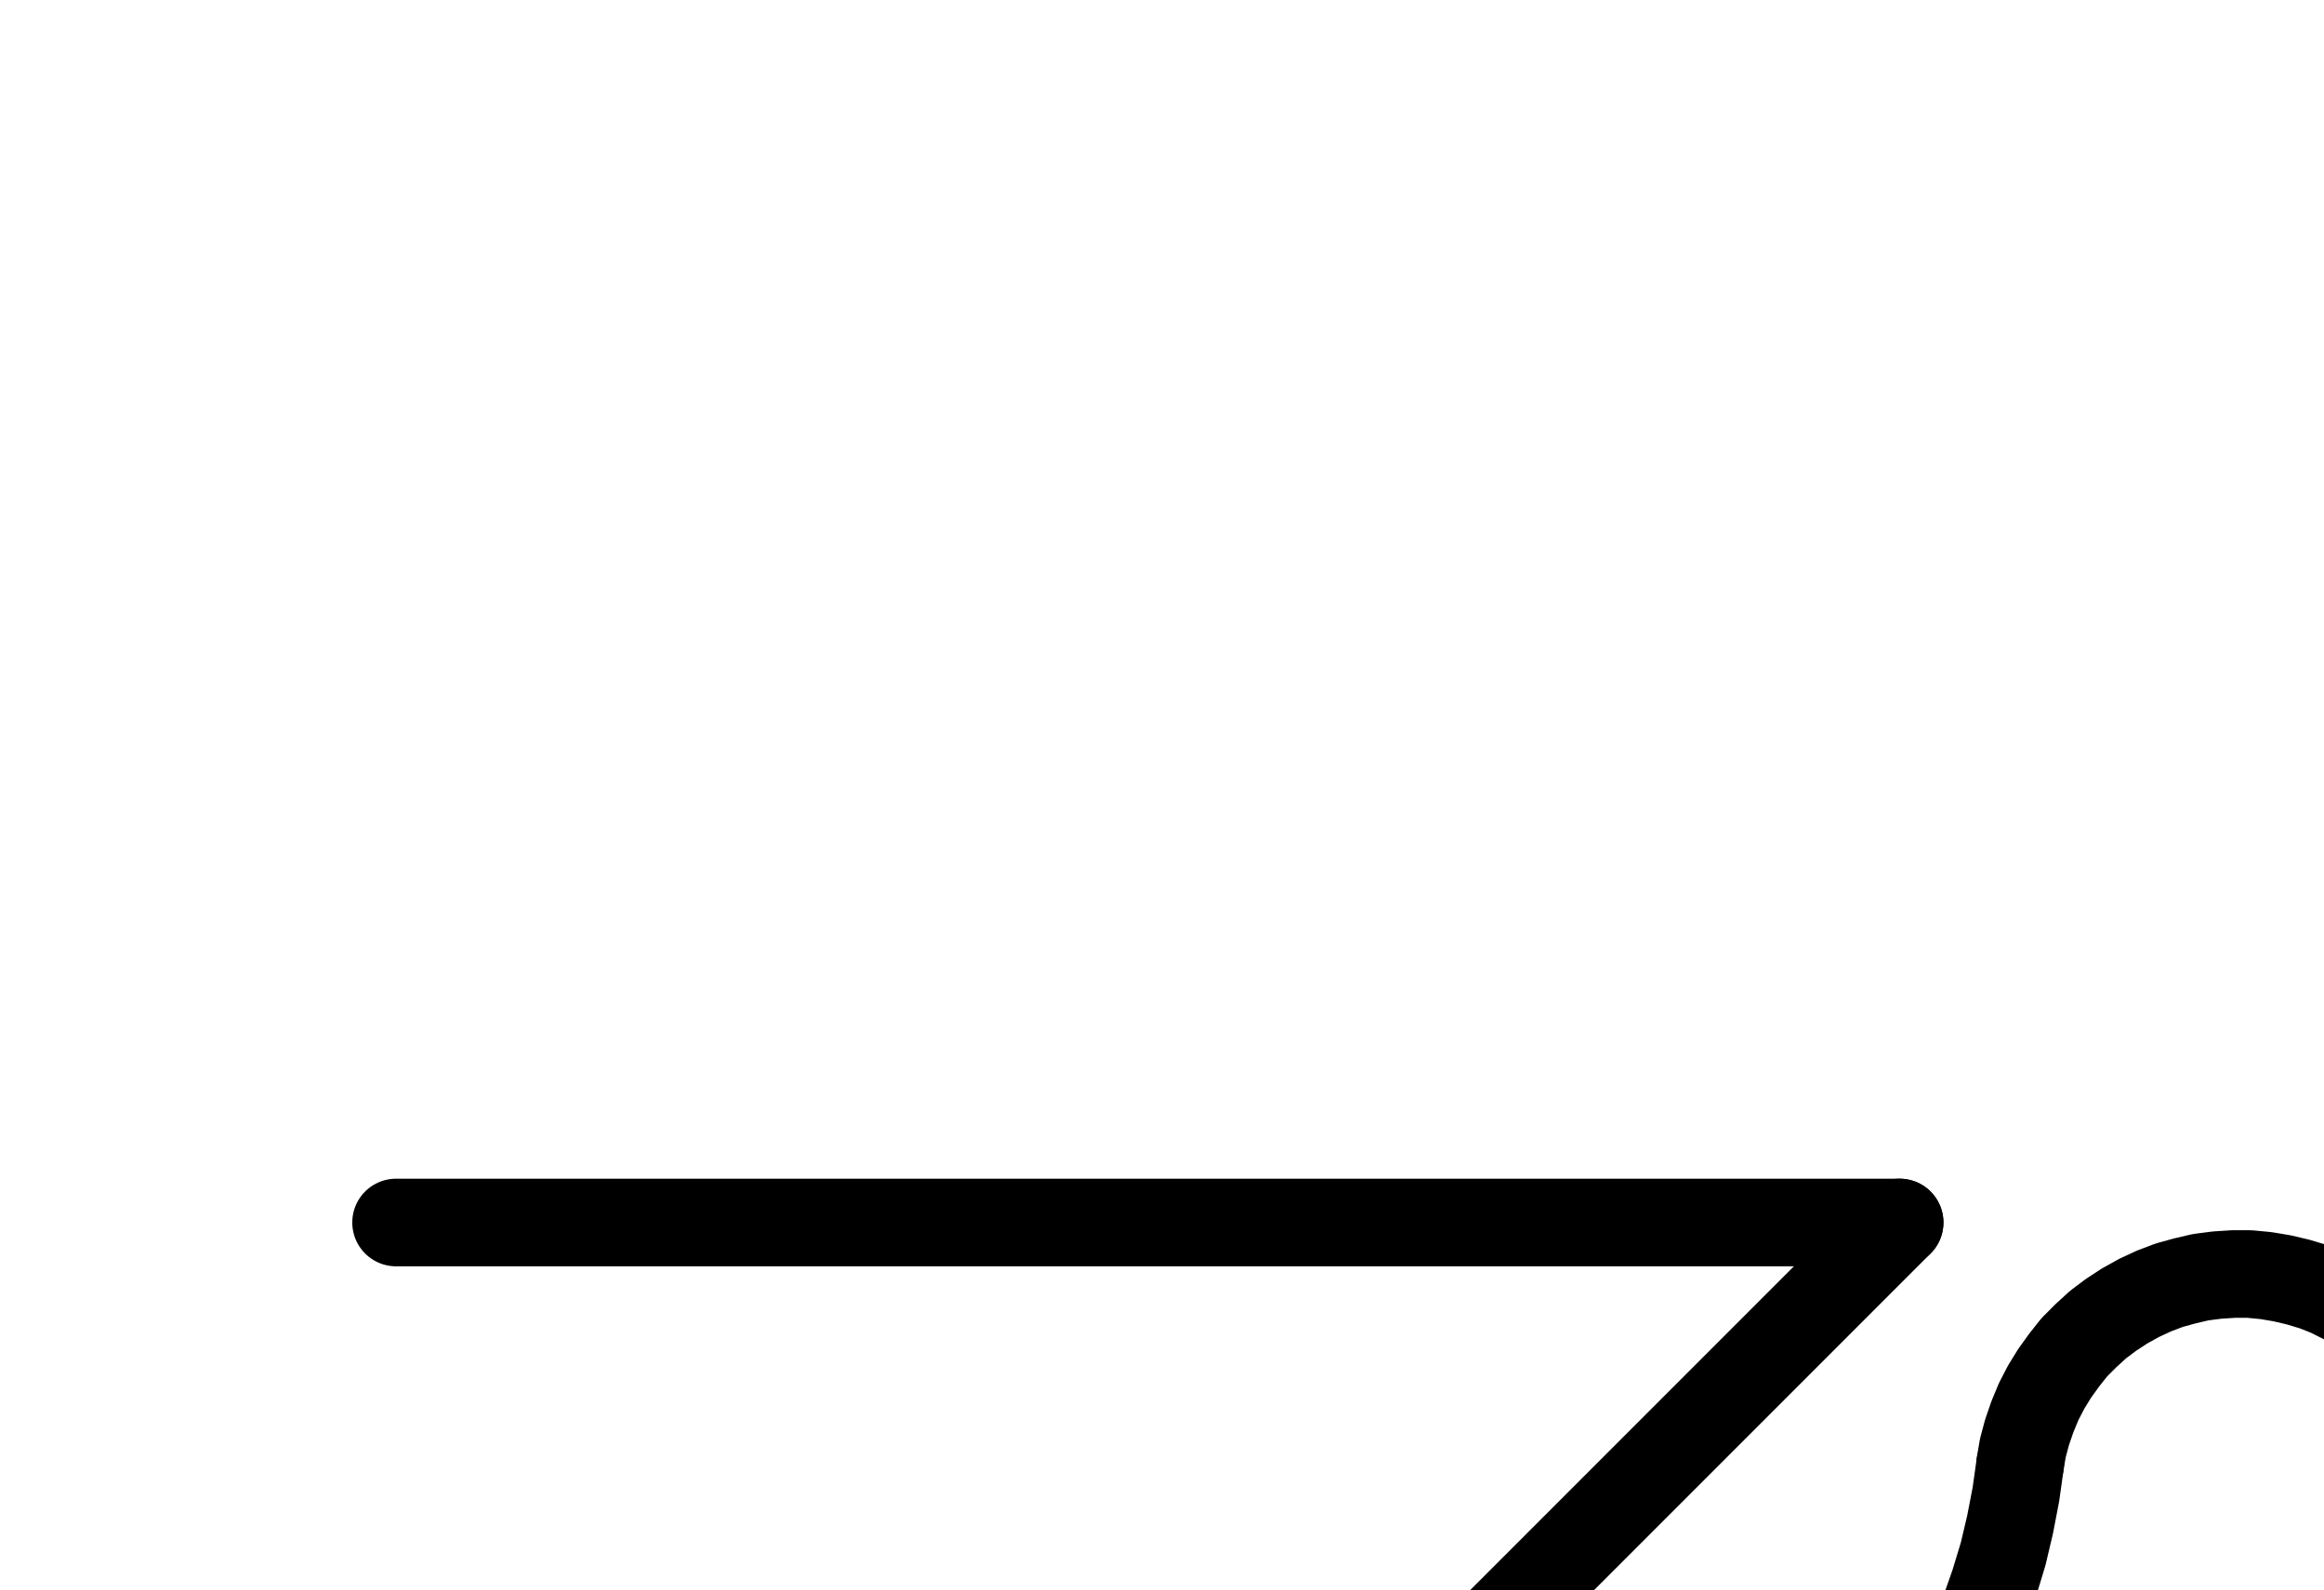 <?xml version="1.0" encoding="UTF-8" standalone="no"?>
<!-- Created with Inkscape (http://www.inkscape.org/) -->

<svg
   version="1.1"
   id="svg1"
   width="700.373"
   height="479.187"
   viewBox="0 0 700.373 479.187"
   sodipodi:docname="Glue18.pdf"
   xmlns:inkscape="http://www.inkscape.org/namespaces/inkscape"
   xmlns:sodipodi="http://sodipodi.sourceforge.net/DTD/sodipodi-0.dtd"
   xmlns="http://www.w3.org/2000/svg"
   xmlns:svg="http://www.w3.org/2000/svg">
  <defs
     id="defs1">
    <clipPath
       clipPathUnits="userSpaceOnUse"
       id="clipPath2">
      <path
         d="M 0,0.16 V 1122.56 H 793.6 V 0.16 Z"
         clip-rule="evenodd"
         id="path2" />
    </clipPath>
    <clipPath
       clipPathUnits="userSpaceOnUse"
       id="clipPath4">
      <path
         d="M 0,0.16 V 1122.56 H 793.6 V 0.16 Z"
         clip-rule="evenodd"
         id="path4" />
    </clipPath>
    <clipPath
       clipPathUnits="userSpaceOnUse"
       id="clipPath6">
      <path
         d="M 0,0.16 V 1122.56 H 793.6 V 0.16 Z"
         transform="translate(-316.96,-554.24)"
         clip-rule="evenodd"
         id="path6" />
    </clipPath>
    <clipPath
       clipPathUnits="userSpaceOnUse"
       id="clipPath8">
      <path
         d="M 0,0.16 V 1122.56 H 793.6 V 0.16 Z"
         transform="translate(-315.52,-551.52)"
         clip-rule="evenodd"
         id="path8" />
    </clipPath>
    <clipPath
       clipPathUnits="userSpaceOnUse"
       id="clipPath10">
      <path
         d="M 0,0.16 V 1122.56 H 793.6 V 0.16 Z"
         transform="translate(-722.08,-387.36)"
         clip-rule="evenodd"
         id="path10" />
    </clipPath>
  </defs>
  <sodipodi:namedview
     id="namedview1"
     pagecolor="#505050"
     bordercolor="#eeeeee"
     borderopacity="1"
     inkscape:showpageshadow="0"
     inkscape:pageopacity="0"
     inkscape:pagecheckerboard="0"
     inkscape:deskcolor="#505050">
    <inkscape:page
       x="0"
       y="0"
       inkscape:label="1"
       id="page1"
       width="700.373"
       height="479.187"
       margin="0"
       bleed="0" />
  </sodipodi:namedview>
  <g
     id="g1"
     inkscape:groupmode="layer"
     inkscape:label="1">
    <path
       id="path1"
       d="M 119.36,352.32 H 572.48"
       style="fill:none;stroke:#000000;stroke-width:26.4;stroke-linecap:round;stroke-linejoin:round;stroke-miterlimit:10;stroke-dasharray:none;stroke-opacity:1"
       transform="translate(0,16.013)"
       clip-path="url(#clipPath2)" />
    <path
       id="path3"
       d="M 572.48,352.32 270.4,654.4"
       style="fill:none;stroke:#000000;stroke-width:26.4;stroke-linecap:round;stroke-linejoin:round;stroke-miterlimit:10;stroke-dasharray:none;stroke-opacity:1"
       transform="translate(0,16.013)"
       clip-path="url(#clipPath4)" />
    <path
       id="path5"
       d="M 0,0 -0.96,-2.88 -2.4,-5.44 -4,-7.68 l -2.08,-2.08 -2.24,-1.6 -2.72,-1.28 -2.88,-1.12 -3.36,-0.64 -3.52,-0.48 h -3.84 l -4,0.16 -4.32,0.48 -4.64,0.96 -4.8,1.12 -5.12,1.6 -5.12,1.76 -5.44,2.08 -5.6,2.4 -5.92,2.72 -5.92,2.88 -5.92,3.36 L -87.68,8 l -6.24,3.84 -6.4,4 -6.4,4.16 -6.4,4.48 -6.4,4.8 -6.56,4.8 -6.4,5.12 -6.4,5.12 -6.4,5.44 -6.4,5.44 -6.24,5.76 -6.08,5.6 -6.08,5.92 -5.76,5.92 -5.76,5.92 -5.6,6.08 -5.44,6.08 -5.28,6.08 -4.96,6.08 -4.8,5.92 -4.48,6.08 -4.32,5.92 -4,5.92 -3.68,5.76 -3.52,5.6 -3.2,5.6 -2.88,5.44 -2.56,5.28 -2.24,5.12 -1.92,4.96 -1.76,4.64 -1.28,4.64 -0.8,4.32 -0.64,4 -0.32,3.84 0.16,3.68 0.32,3.36 0.8,3.04 1.12,2.72 1.28,2.56 1.76,2.24 2.08,1.92 2.4,1.6 2.72,1.28 3.04,0.96 3.36,0.64 3.52,0.32 h 3.84 l 4.16,-0.32 4.48,-0.64 4.48,-0.8 4.96,-1.28 5.12,-1.6 5.28,-1.76 5.44,-2.24 5.6,-2.4 5.92,-2.72 5.92,-3.04 6.08,-3.36 6.08,-3.52 6.4,-3.84 6.24,-4 6.4,-4.32 6.56,-4.48 6.4,-4.8 6.4,-4.8 6.56,-5.12 6.4,-5.28 6.4,-5.44 6.24,-5.44 6.24,-5.76 6.08,-5.76 6.08,-5.76 5.76,-6.08 5.76,-5.92 5.6,-6.08 5.28,-6.08"
       style="fill:none;stroke:#000000;stroke-width:26.4;stroke-linecap:round;stroke-linejoin:round;stroke-miterlimit:10;stroke-dasharray:none;stroke-opacity:1"
       transform="translate(316.96,570.253)"
       clip-path="url(#clipPath6)" />
    <path
       id="path7"
       d="m 0,0 7.52,5.28 7.68,4.96 8,4.64 8.32,4.16 8.32,3.68 8.64,3.36 8.64,2.88 8.96,2.4 8.96,2.08 9.12,1.6 L 93.28,36 102.4,36.64 l 9.28,0.32 9.12,-0.32 9.28,-0.8 9.12,-1.12 8.96,-1.76 8.96,-2.08 L 166.08,28.32 174.72,25.28 183.36,21.92 191.68,18.08 199.84,13.76 207.68,9.12 215.36,4 l 7.52,-5.44 7.2,-5.76 6.72,-6.24 6.56,-6.4 6.24,-6.88 5.76,-7.04 5.6,-7.36 5.12,-7.68 4.64,-8 4.32,-8.16 3.84,-8.32 3.52,-8.48 3.04,-8.64 2.72,-8.96 2.08,-8.8 1.76,-9.12 1.28,-9.12"
       style="fill:none;stroke:#000000;stroke-width:26.4;stroke-linecap:round;stroke-linejoin:round;stroke-miterlimit:10;stroke-dasharray:none;stroke-opacity:1"
       transform="translate(315.52,567.533)"
       clip-path="url(#clipPath8)" />
    <path
       id="path9"
       d="m 0,0 -3.68,-3.36 -3.84,-3.04 -4,-2.88 -4.32,-2.4 -4.48,-2.24 -4.48,-1.76 L -29.6,-17.12 -34.4,-18.24 -39.2,-19.04 -44.16,-19.52 h -4.8 l -4.96,0.32 -4.96,0.64 -4.8,1.12 -4.64,1.28 -4.64,1.76 -4.48,2.08 -4.32,2.4 -4.16,2.72 -3.84,2.88 -3.68,3.36 -3.52,3.52 L -100,6.4 l -2.88,4 -2.56,4.16 -2.24,4.32 -1.92,4.64 -1.6,4.64 -1.28,4.8 -0.8,4.8"
       style="fill:none;stroke:#000000;stroke-width:26.4;stroke-linecap:round;stroke-linejoin:round;stroke-miterlimit:10;stroke-dasharray:none;stroke-opacity:1"
       transform="translate(722.08,403.373)"
       clip-path="url(#clipPath10)" />
  </g>
</svg>
